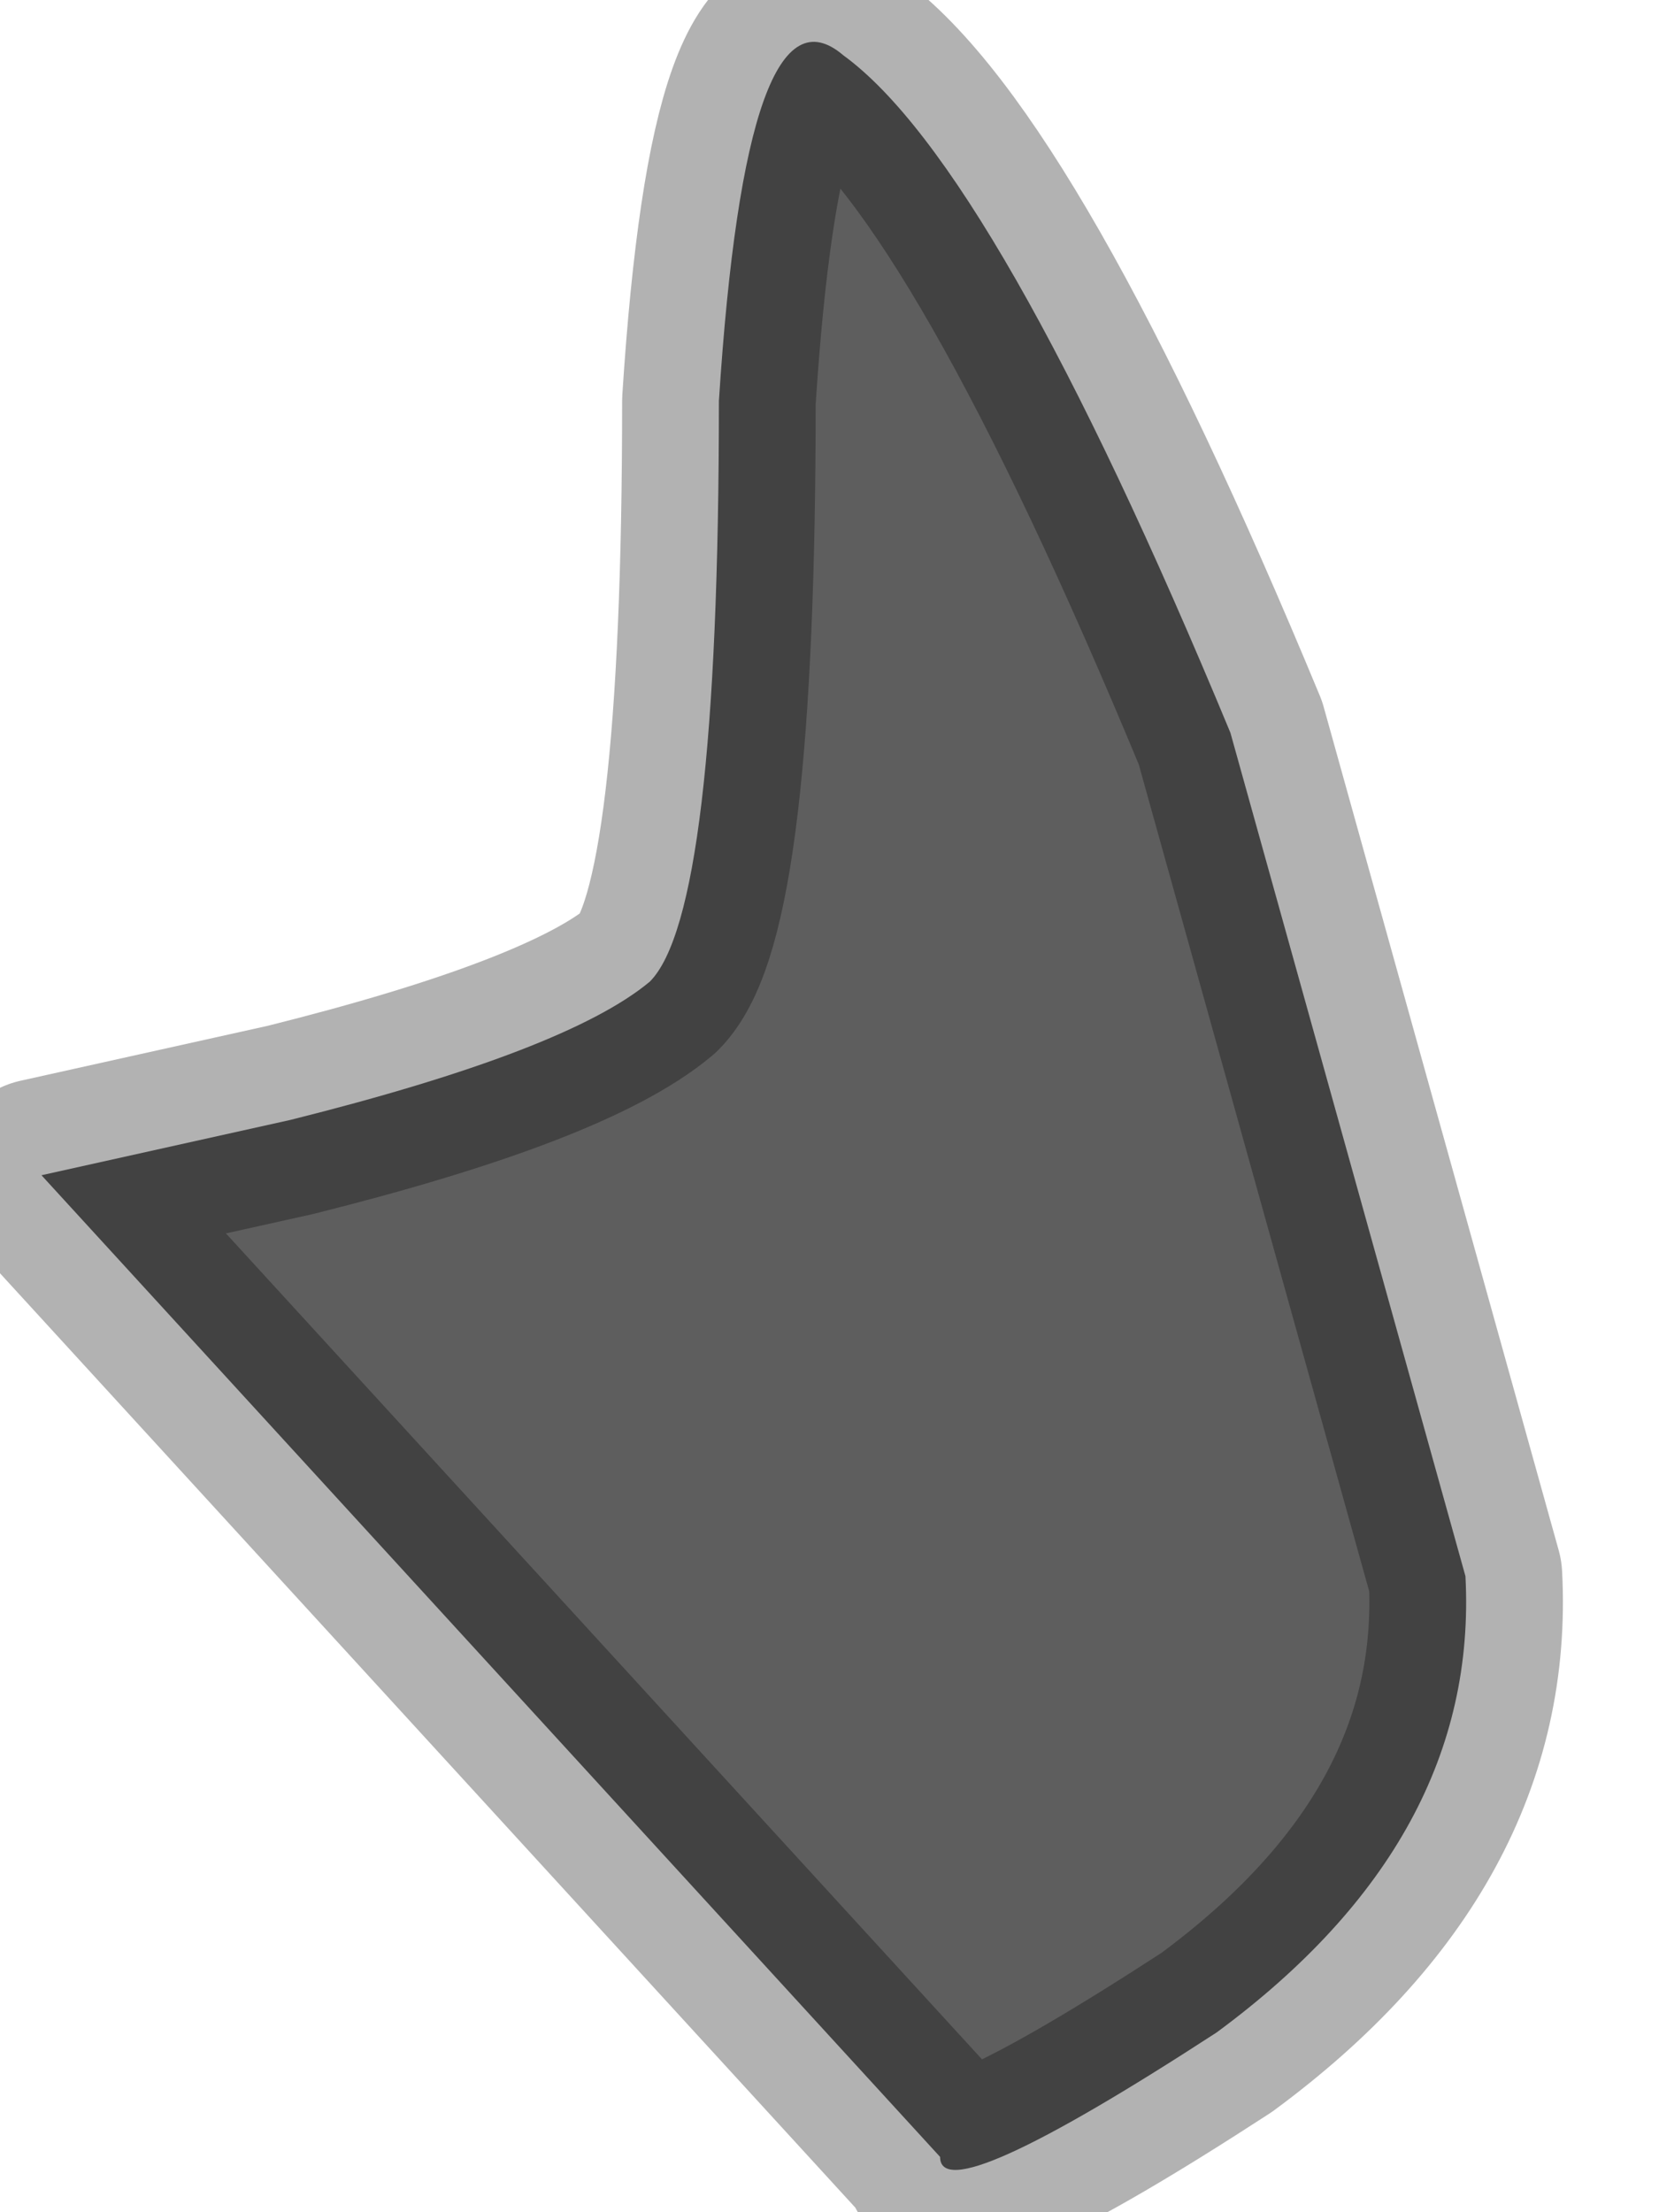 <?xml version="1.0" encoding="utf-8"?>
<svg version="1.1" id="Layer_1"
xmlns="http://www.w3.org/2000/svg"
xmlns:xlink="http://www.w3.org/1999/xlink"
width="6px" height="8px"
xml:space="preserve">
<g id="PathID_1926" transform="matrix(1, 0, 0, 1, 2.7, 4)">
<path style="fill:#5E5E5E;fill-opacity:1" d="M1.75 -1.35L2.6 1.7Q2.65 2.65 1.7 3.35Q0.7 4 0.7 3.8L-2.55 0.25L-1.65 0.05Q-0.65 -0.2 -0.35 -0.45Q-0.1 -0.7 -0.1 -2.55Q0 -4.1 0.35 -3.8Q0.9 -3.4 1.75 -1.35" />
<path style="fill:none;stroke-width:0.7;stroke-linecap:round;stroke-linejoin:round;stroke-miterlimit:3;stroke:#000000;stroke-opacity:0.302" d="M1.75 -1.35L2.6 1.7Q2.65 2.65 1.7 3.35Q0.7 4 0.7 3.8L-2.55 0.25L-1.65 0.05Q-0.65 -0.2 -0.35 -0.45Q-0.1 -0.7 -0.1 -2.55Q0 -4.1 0.35 -3.8Q0.9 -3.4 1.75 -1.35z" />
</g>
</svg>
